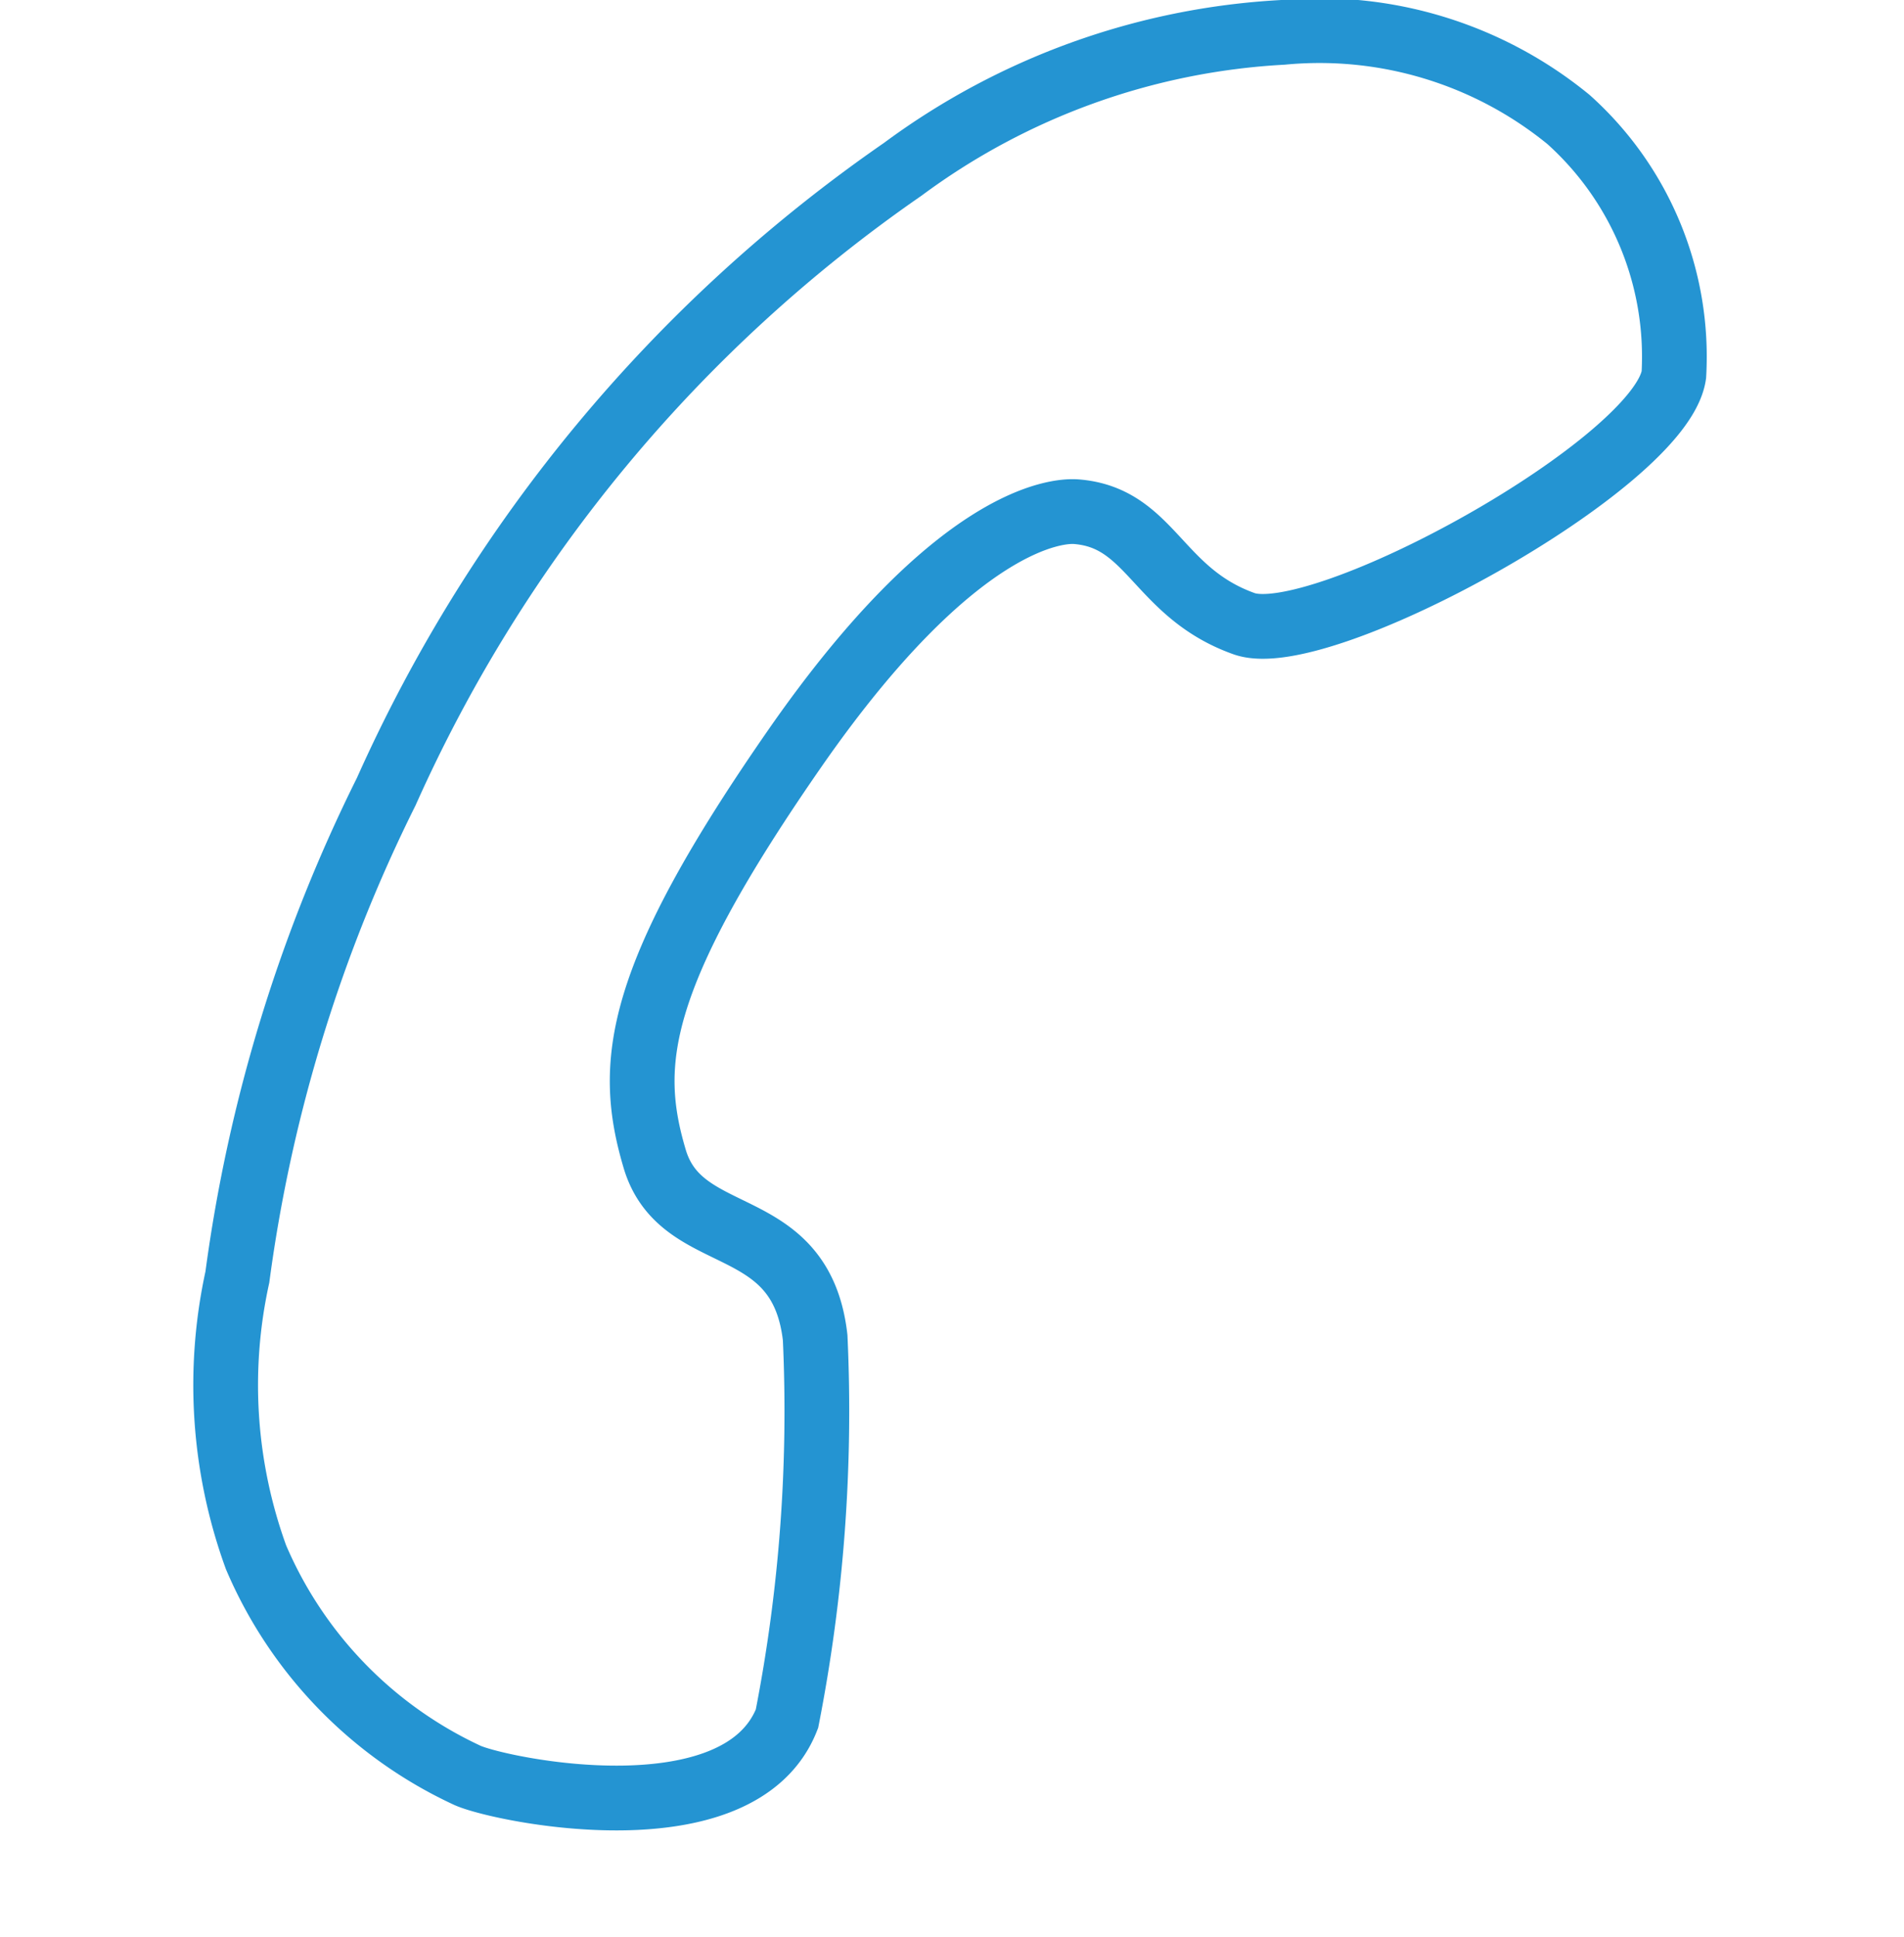 <svg xmlns="http://www.w3.org/2000/svg" width="15" height="15.254" viewBox="0 0 15 15.254">
    <path data-name="Rectangle 2245" transform="translate(0 .254)" style="fill:none" d="M0 0h15v15H0z"/>
    <path d="M35.6 18.9a12.577 12.577 0 0 1-.222 3c-.37.951-2.248.565-2.516.447a3.335 3.335 0 0 1-1.667-1.718 3.964 3.964 0 0 1-.147-2.206 12.181 12.181 0 0 1 1.173-3.823 11.815 11.815 0 0 1 4.069-4.9 5.528 5.528 0 0 1 2.99-1.078 3.1 3.1 0 0 1 2.255.686 2.508 2.508 0 0 1 .83 2.01c-.1.7-2.782 2.175-3.386 1.96-.685-.244-.731-.837-1.324-.882-.152-.011-.947.049-2.2 1.842-1.278 1.835-1.341 2.51-1.118 3.258.213.704 1.15.409 1.263 1.404z" transform="translate(-29.178 -8.367)" style="stroke:#2494d2;stroke-miterlimit:10;stroke-width:.51px;fill:none"/>
</svg>
